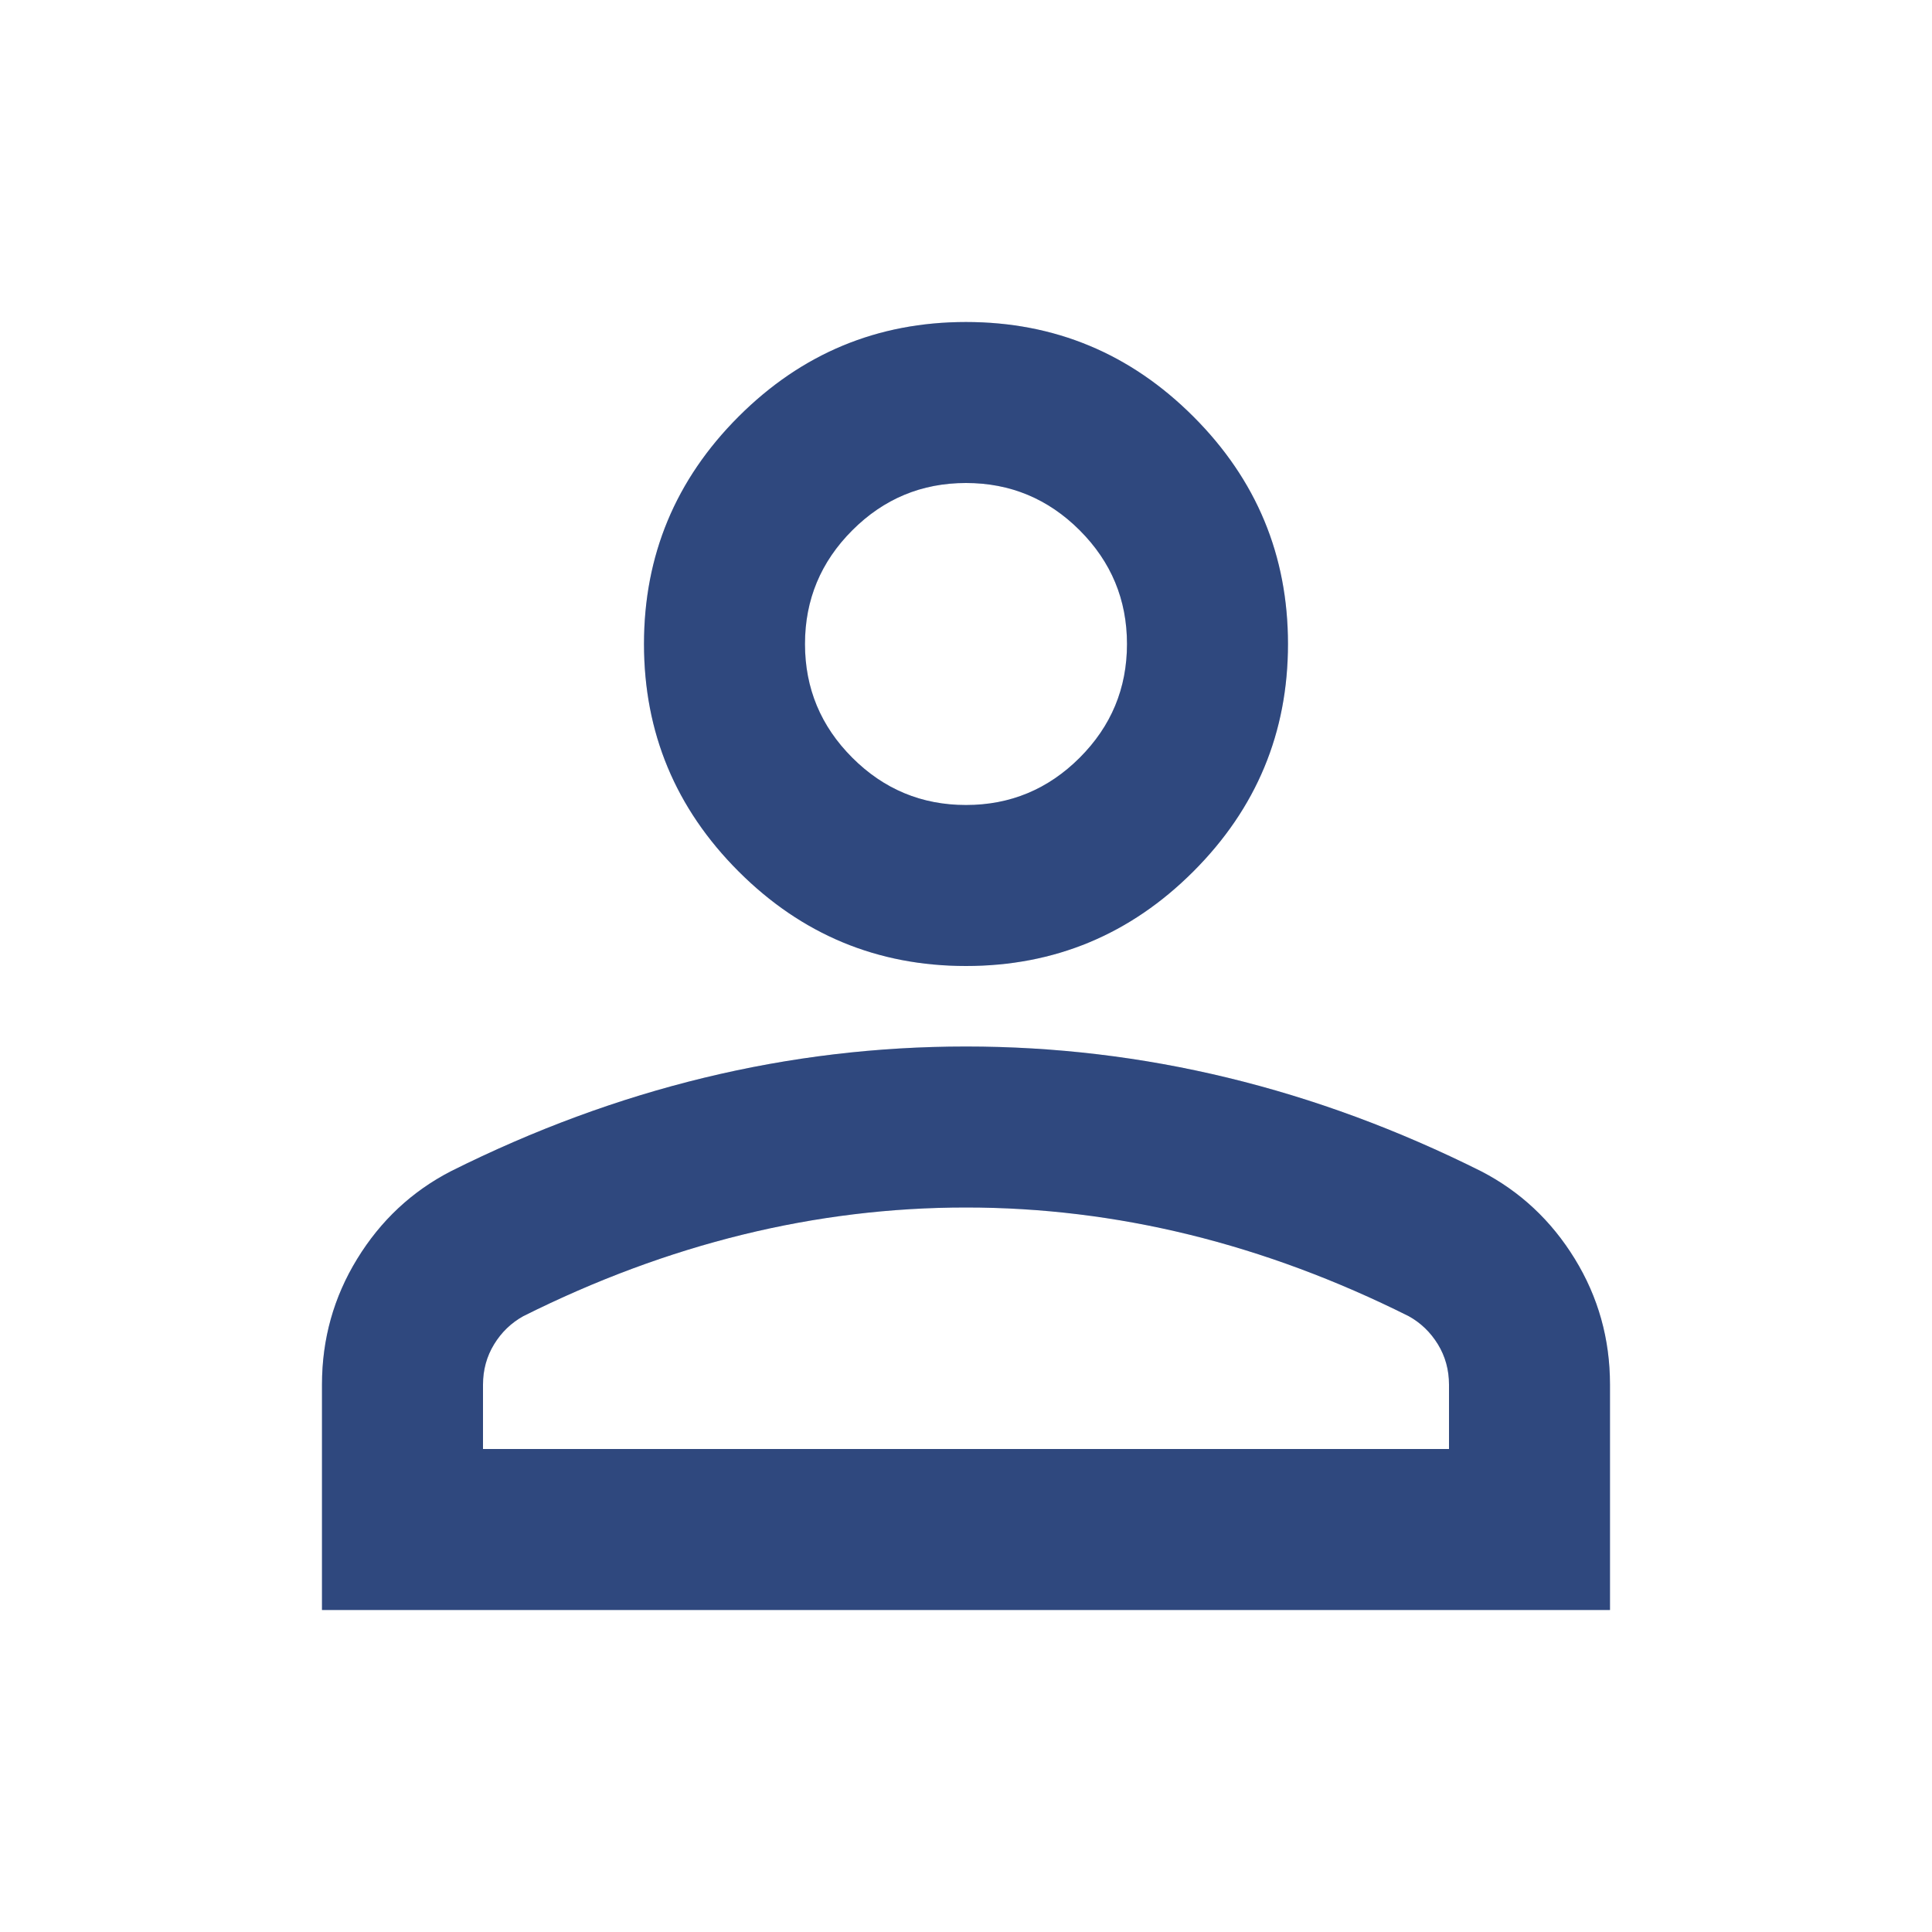 <svg width="70" height="70" viewBox="0 0 70 70" fill="none" xmlns="http://www.w3.org/2000/svg">
<path d="M35 35C31.791 35 29.045 33.858 26.76 31.573C24.476 29.288 23.333 26.542 23.333 23.333C23.333 20.125 24.476 17.378 26.76 15.094C29.045 12.809 31.791 11.667 35 11.667C38.208 11.667 40.955 12.809 43.239 15.094C45.524 17.378 46.666 20.125 46.666 23.333C46.666 26.542 45.524 29.288 43.239 31.573C40.955 33.858 38.208 35 35 35ZM11.666 58.333V50.167C11.666 48.514 12.092 46.995 12.943 45.609C13.793 44.224 14.923 43.167 16.333 42.438C19.347 40.931 22.41 39.8 25.521 39.047C28.632 38.293 31.791 37.917 35 37.917C38.208 37.917 41.368 38.293 44.479 39.047C47.59 39.8 50.653 40.931 53.666 42.438C55.076 43.167 56.206 44.224 57.057 45.609C57.908 46.995 58.333 48.514 58.333 50.167V58.333H11.666ZM17.5 52.5H52.5V50.167C52.5 49.632 52.366 49.146 52.099 48.708C51.831 48.271 51.479 47.931 51.041 47.688C48.416 46.375 45.767 45.391 43.094 44.734C40.42 44.078 37.722 43.75 35 43.75C32.278 43.75 29.58 44.078 26.906 44.734C24.233 45.391 21.583 46.375 18.958 47.688C18.521 47.931 18.168 48.271 17.901 48.708C17.634 49.146 17.5 49.632 17.5 50.167V52.5ZM35 29.167C36.604 29.167 37.977 28.596 39.12 27.453C40.262 26.311 40.833 24.938 40.833 23.333C40.833 21.729 40.262 20.356 39.12 19.214C37.977 18.071 36.604 17.5 35 17.5C33.396 17.5 32.022 18.071 30.88 19.214C29.738 20.356 29.166 21.729 29.166 23.333C29.166 24.938 29.738 26.311 30.88 27.453C32.022 28.596 33.396 29.167 35 29.167Z" fill="#3B5A9D"/>
<path d="M35 35C31.791 35 29.045 33.858 26.76 31.573C24.476 29.288 23.333 26.542 23.333 23.333C23.333 20.125 24.476 17.378 26.76 15.094C29.045 12.809 31.791 11.667 35 11.667C38.208 11.667 40.955 12.809 43.239 15.094C45.524 17.378 46.666 20.125 46.666 23.333C46.666 26.542 45.524 29.288 43.239 31.573C40.955 33.858 38.208 35 35 35ZM11.666 58.333V50.167C11.666 48.514 12.092 46.995 12.943 45.609C13.793 44.224 14.923 43.167 16.333 42.438C19.347 40.931 22.41 39.8 25.521 39.047C28.632 38.293 31.791 37.917 35 37.917C38.208 37.917 41.368 38.293 44.479 39.047C47.59 39.8 50.653 40.931 53.666 42.438C55.076 43.167 56.206 44.224 57.057 45.609C57.908 46.995 58.333 48.514 58.333 50.167V58.333H11.666ZM17.5 52.5H52.5V50.167C52.5 49.632 52.366 49.146 52.099 48.708C51.831 48.271 51.479 47.931 51.041 47.688C48.416 46.375 45.767 45.391 43.094 44.734C40.42 44.078 37.722 43.75 35 43.75C32.278 43.75 29.58 44.078 26.906 44.734C24.233 45.391 21.583 46.375 18.958 47.688C18.521 47.931 18.168 48.271 17.901 48.708C17.634 49.146 17.5 49.632 17.5 50.167V52.5ZM35 29.167C36.604 29.167 37.977 28.596 39.12 27.453C40.262 26.311 40.833 24.938 40.833 23.333C40.833 21.729 40.262 20.356 39.12 19.214C37.977 18.071 36.604 17.5 35 17.5C33.396 17.5 32.022 18.071 30.88 19.214C29.738 20.356 29.166 21.729 29.166 23.333C29.166 24.938 29.738 26.311 30.88 27.453C32.022 28.596 33.396 29.167 35 29.167Z" fill="black" fill-opacity="0.2"/>
</svg>

